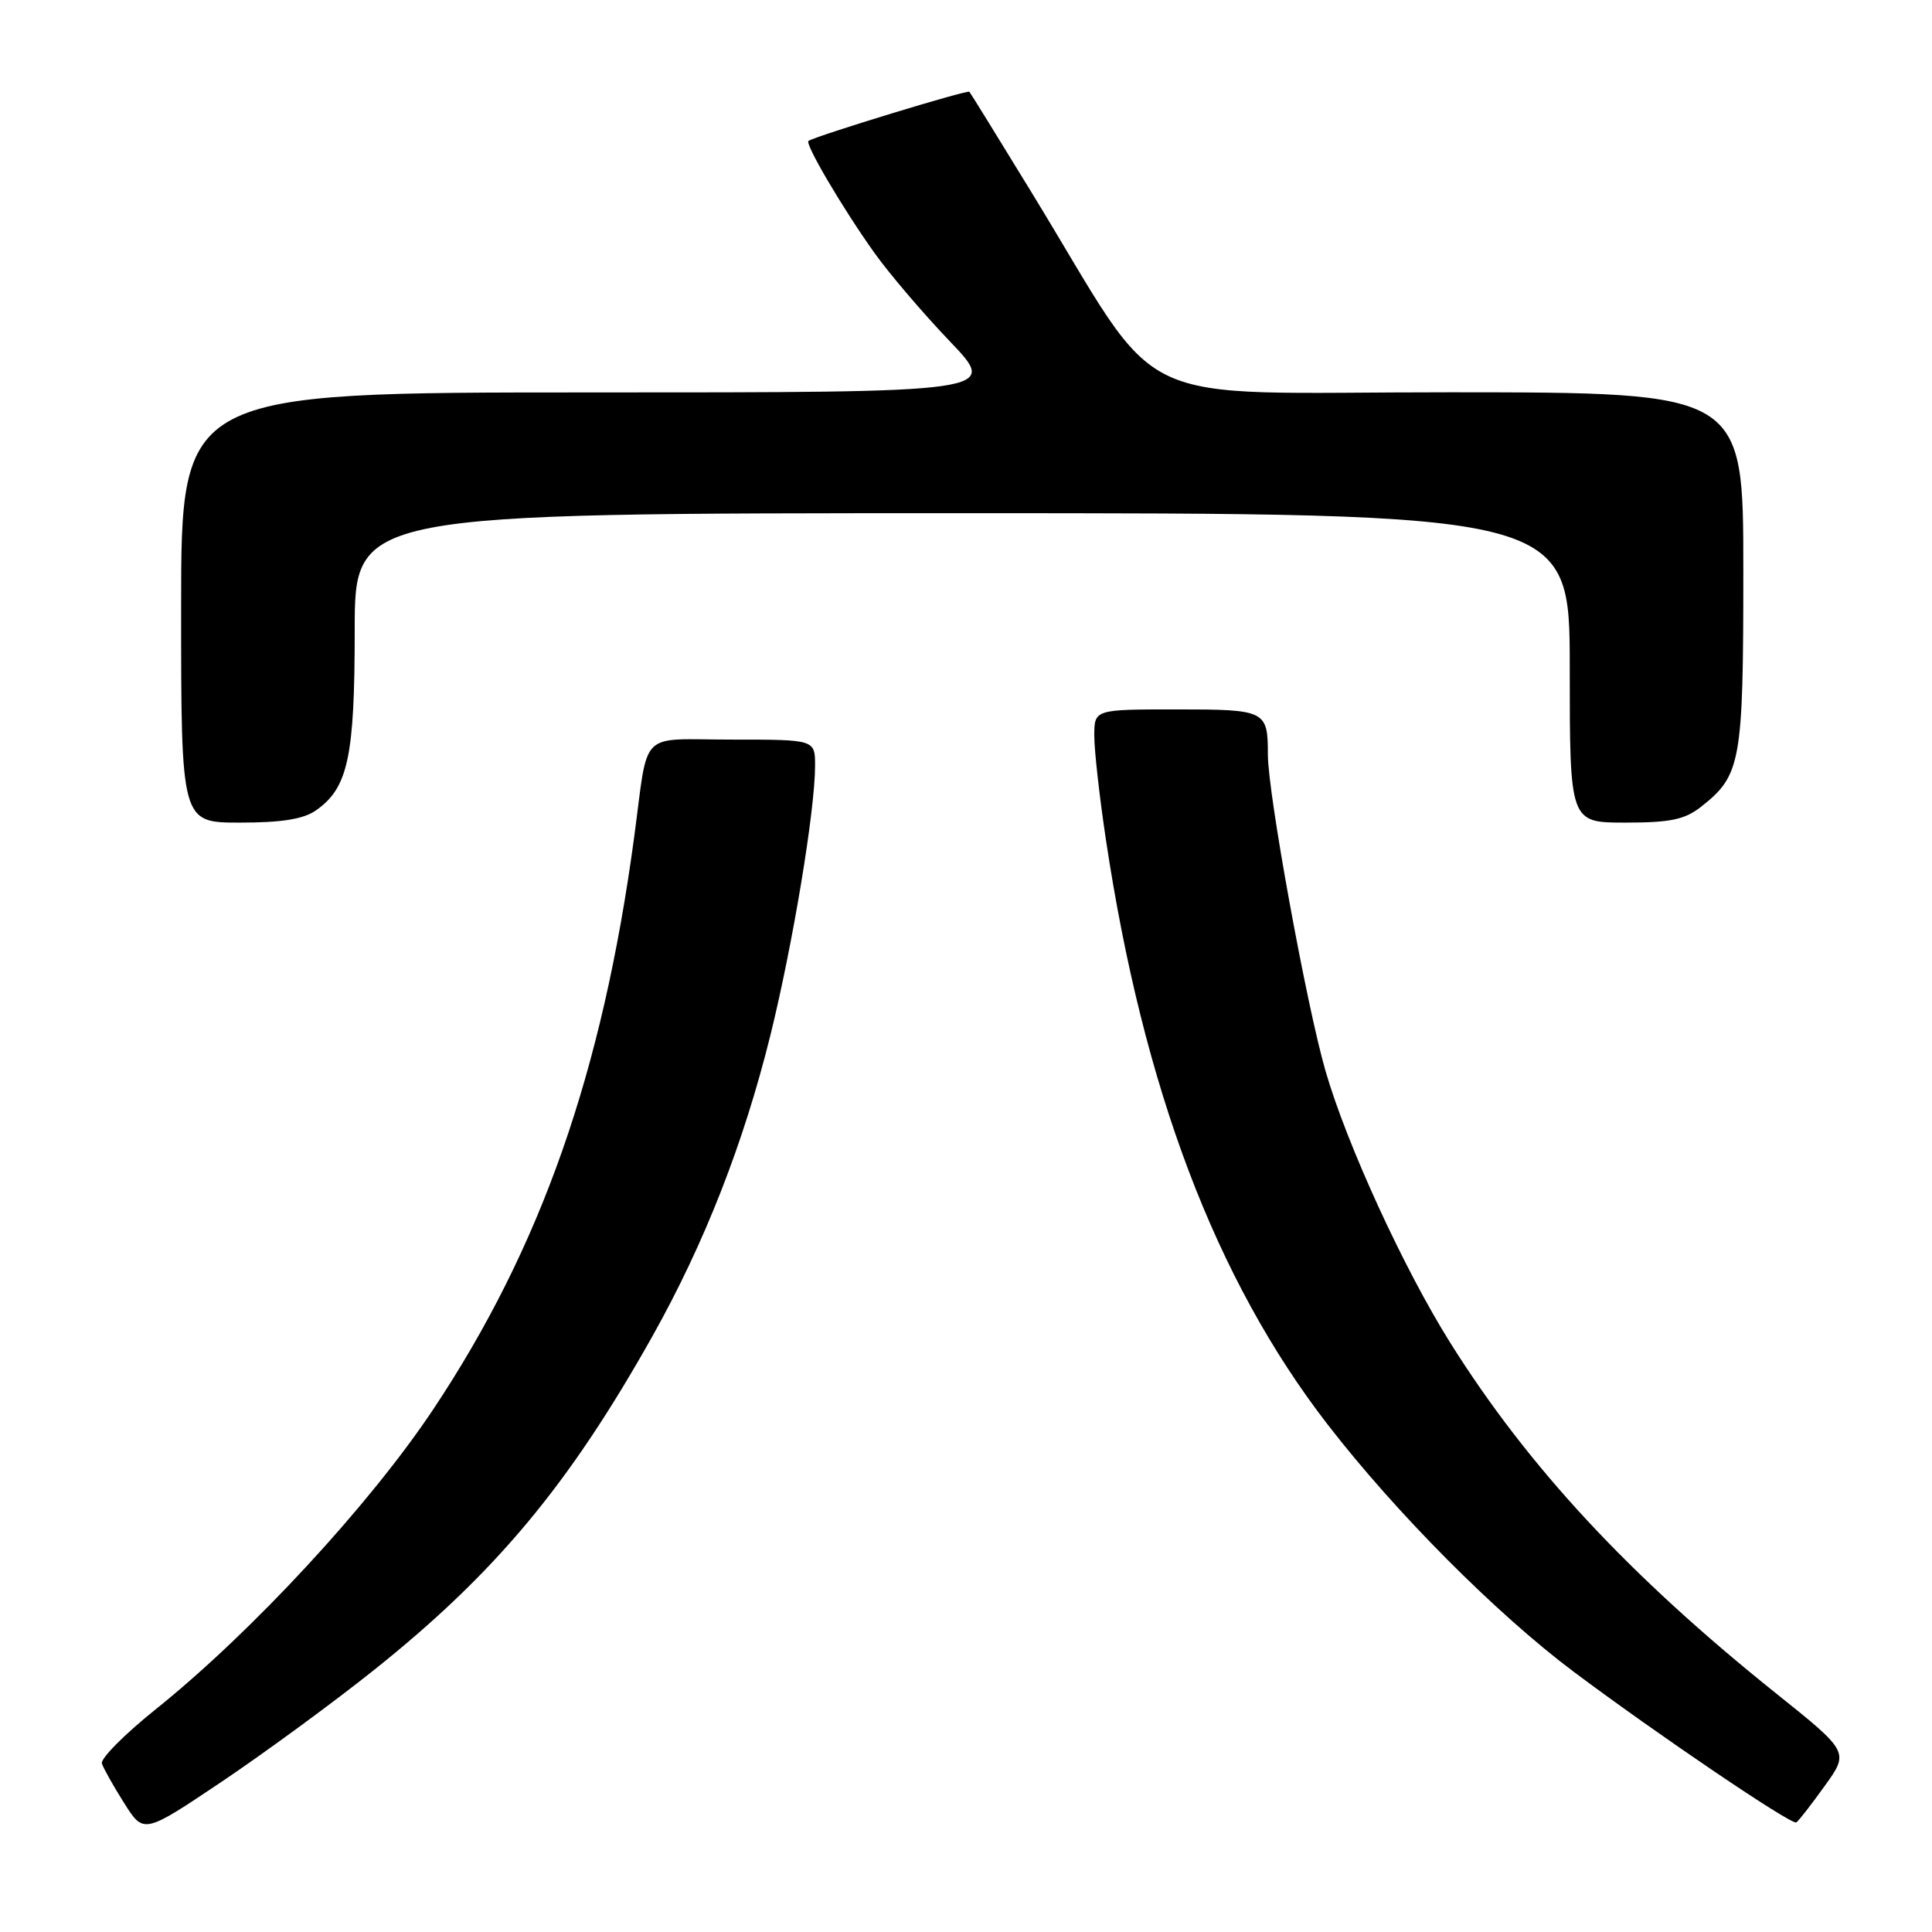 <?xml version="1.0" encoding="UTF-8" standalone="no"?>
<!DOCTYPE svg PUBLIC "-//W3C//DTD SVG 1.1//EN" "http://www.w3.org/Graphics/SVG/1.1/DTD/svg11.dtd" >
<svg xmlns="http://www.w3.org/2000/svg" xmlns:xlink="http://www.w3.org/1999/xlink" version="1.1" viewBox="0 0 256 256">
 <g >
 <path fill="currentColor"
d=" M 49.60 221.25 C 65.67 208.42 75.41 196.73 86.48 177.00 C 93.35 164.74 98.53 151.52 102.08 137.18 C 105.05 125.17 108.00 107.37 108.00 101.47 C 108.00 98.00 108.00 98.00 97.02 98.00 C 84.42 98.00 85.99 96.43 84.02 111.00 C 79.81 142.15 71.68 165.31 57.41 186.74 C 48.97 199.41 33.33 216.31 20.62 226.50 C 16.50 229.80 13.30 233.03 13.50 233.67 C 13.71 234.32 15.04 236.69 16.46 238.93 C 19.04 243.02 19.04 243.02 29.37 236.09 C 35.05 232.27 44.16 225.60 49.60 221.25 Z  M 241.78 236.65 C 245.03 232.14 245.03 232.14 235.26 224.32 C 215.87 208.79 202.49 194.38 192.17 177.93 C 186.00 168.10 178.43 151.59 175.63 141.88 C 173.10 133.11 168.00 105.11 168.00 99.99 C 168.00 94.14 167.73 94.00 155.89 94.00 C 145.00 94.00 145.00 94.00 145.00 97.51 C 145.00 99.44 145.69 105.60 146.53 111.20 C 151.50 144.28 161.07 169.54 175.90 188.73 C 184.96 200.46 198.26 213.82 208.50 221.50 C 219.58 229.80 237.39 241.86 238.02 241.48 C 238.31 241.31 240.00 239.13 241.78 236.65 Z  M 41.88 107.37 C 46.12 104.40 47.00 100.29 47.00 83.53 C 47.00 68.00 47.00 68.00 127.50 68.00 C 208.00 68.00 208.00 68.00 208.00 88.50 C 208.00 109.00 208.00 109.00 215.37 109.00 C 221.32 109.00 223.24 108.60 225.39 106.91 C 230.70 102.73 231.00 101.06 231.00 75.55 C 231.00 52.00 231.00 52.00 192.25 51.98 C 148.33 51.96 154.73 55.00 136.69 25.50 C 132.32 18.35 128.61 12.35 128.45 12.16 C 128.20 11.87 108.23 17.97 107.13 18.67 C 106.60 19.01 111.67 27.63 115.86 33.50 C 117.82 36.25 122.33 41.54 125.88 45.25 C 132.33 52.00 132.33 52.00 78.16 52.00 C 24.00 52.00 24.00 52.00 24.00 80.50 C 24.00 109.00 24.00 109.00 31.78 109.00 C 37.35 109.00 40.22 108.54 41.88 107.37 Z "/>
</g>
</svg>